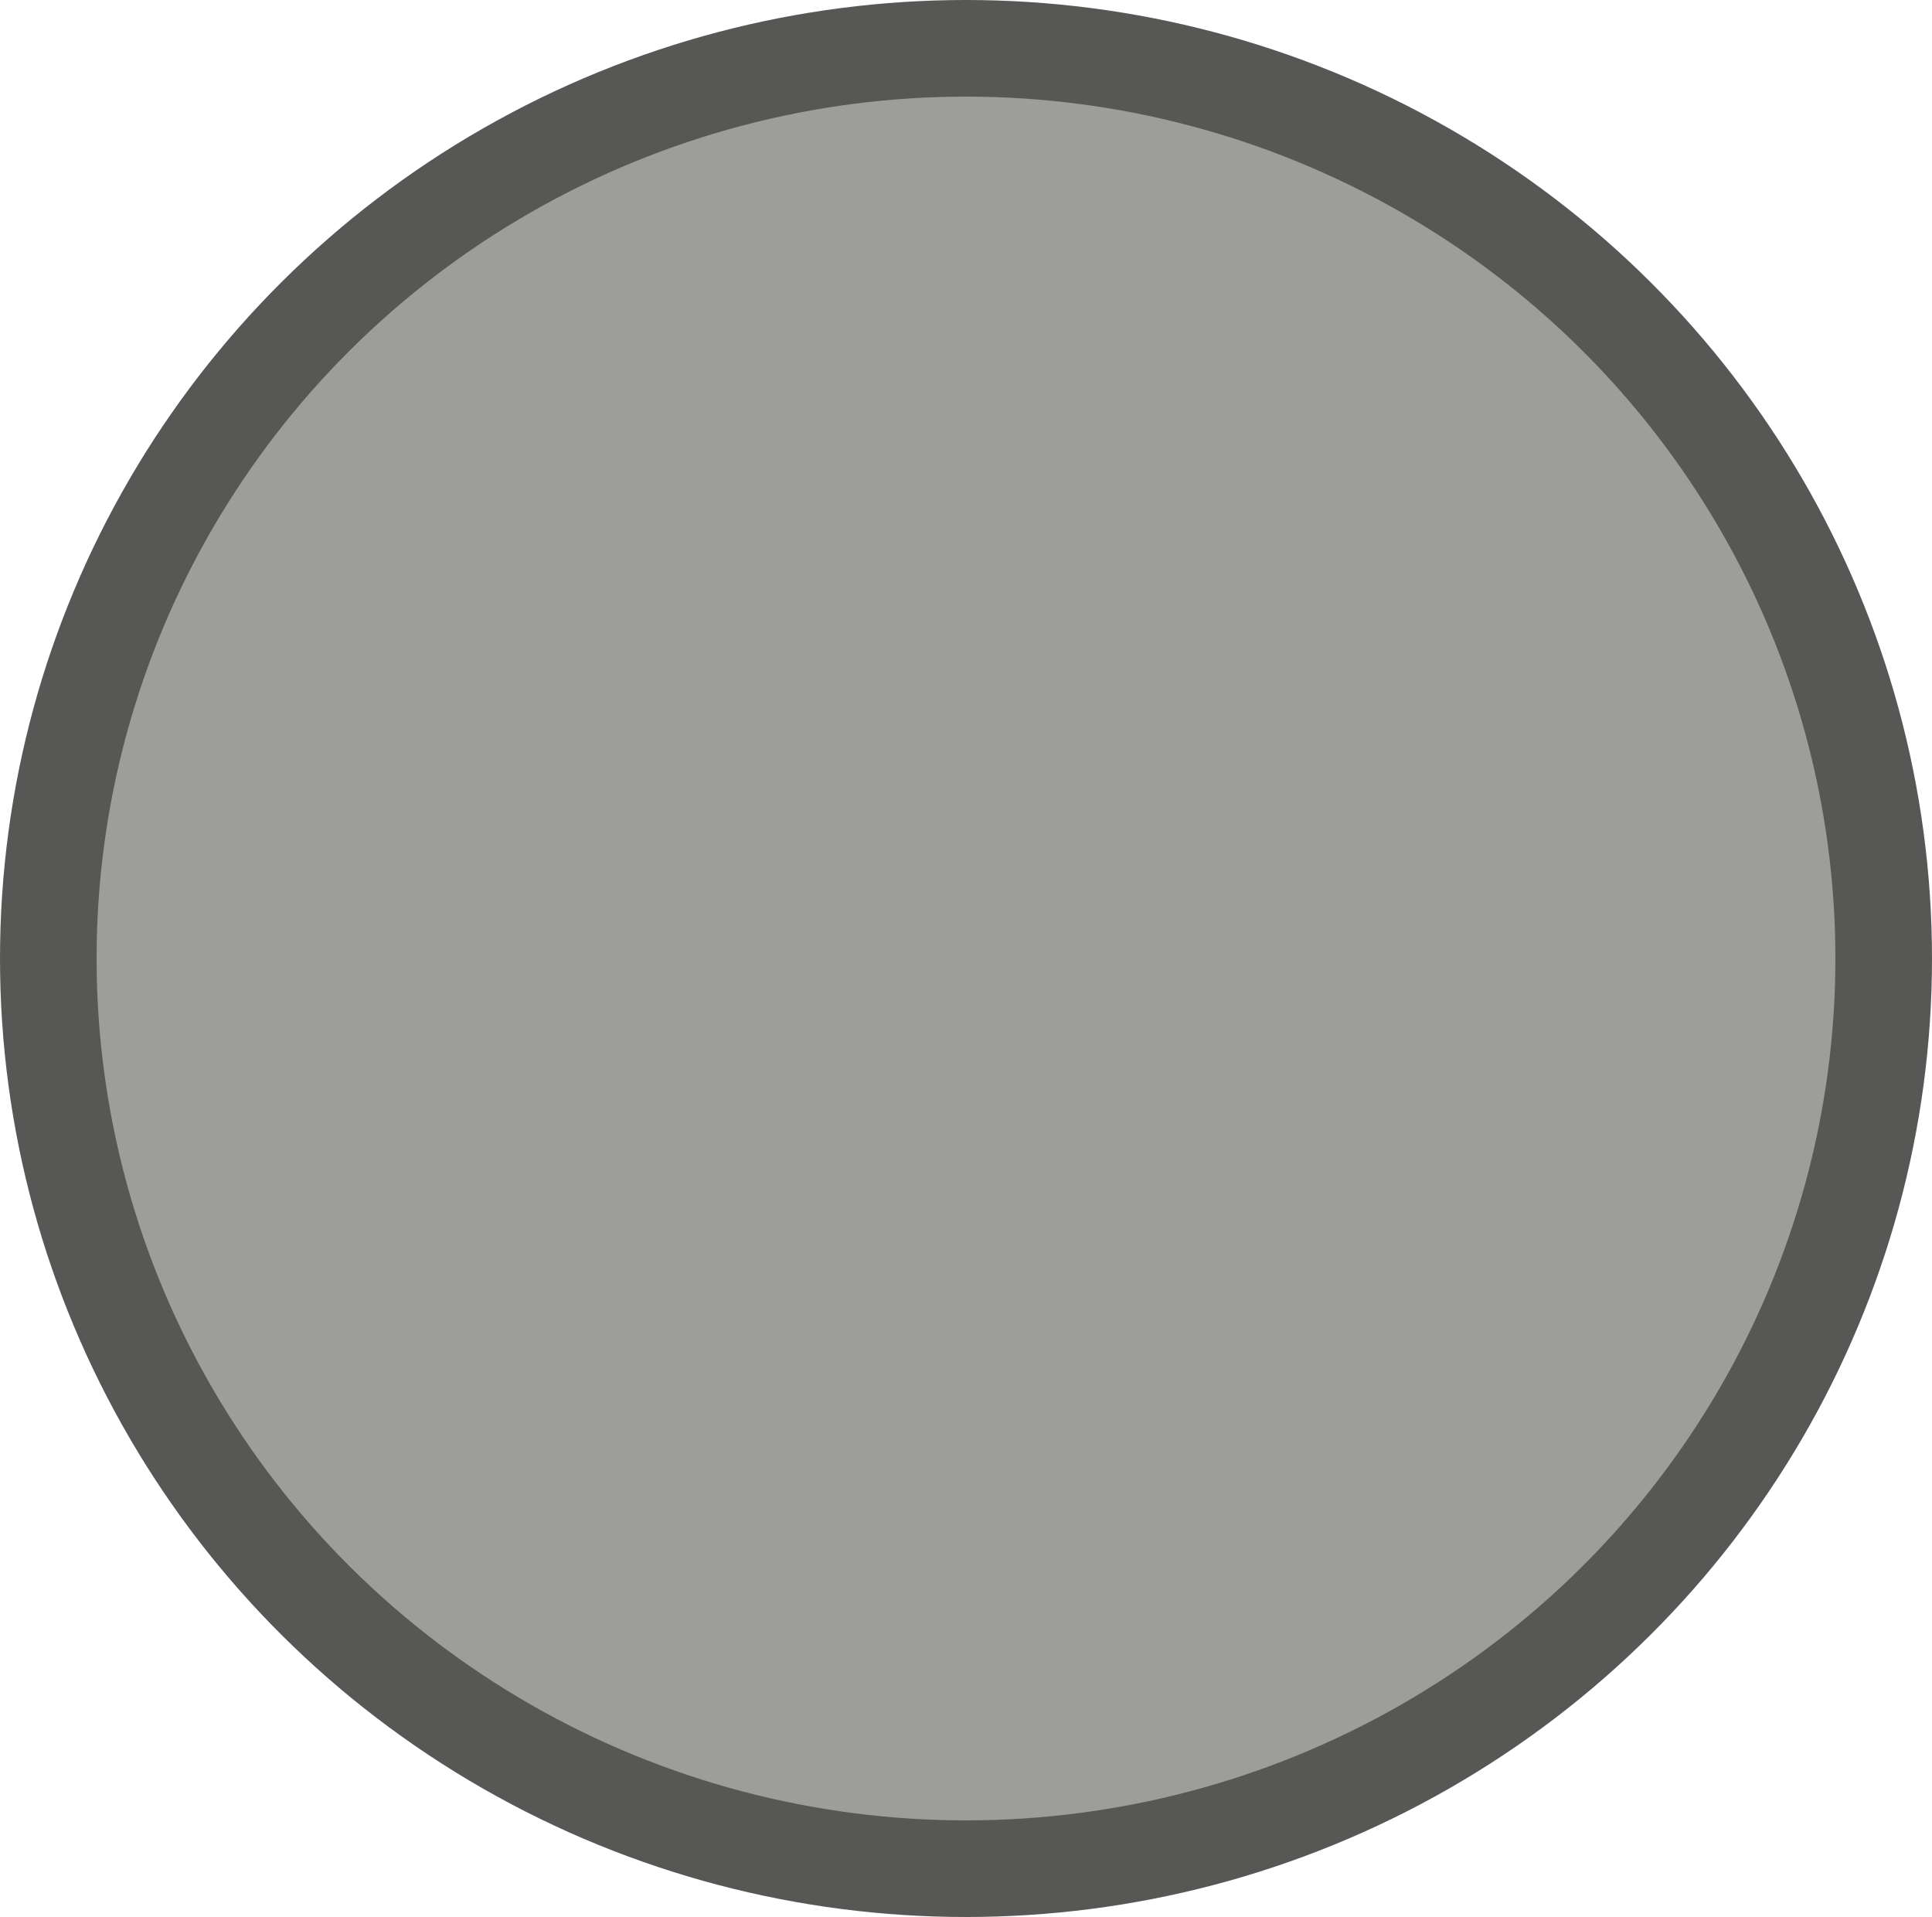 <svg xmlns="http://www.w3.org/2000/svg" viewBox="0 0 20 19.84"><defs><style>.cls-1{fill:#9d9d9c;stroke:#575756;stroke-miterlimit:10;}</style></defs><title>circlefullAsset 2</title><g id="Layer_2" data-name="Layer 2"><g id="homepage"><g id="Layer_9" data-name="Layer 9"><ellipse class="cls-1" cx="10" cy="9.92" rx="9.5" ry="9.42"/></g></g></g></svg>